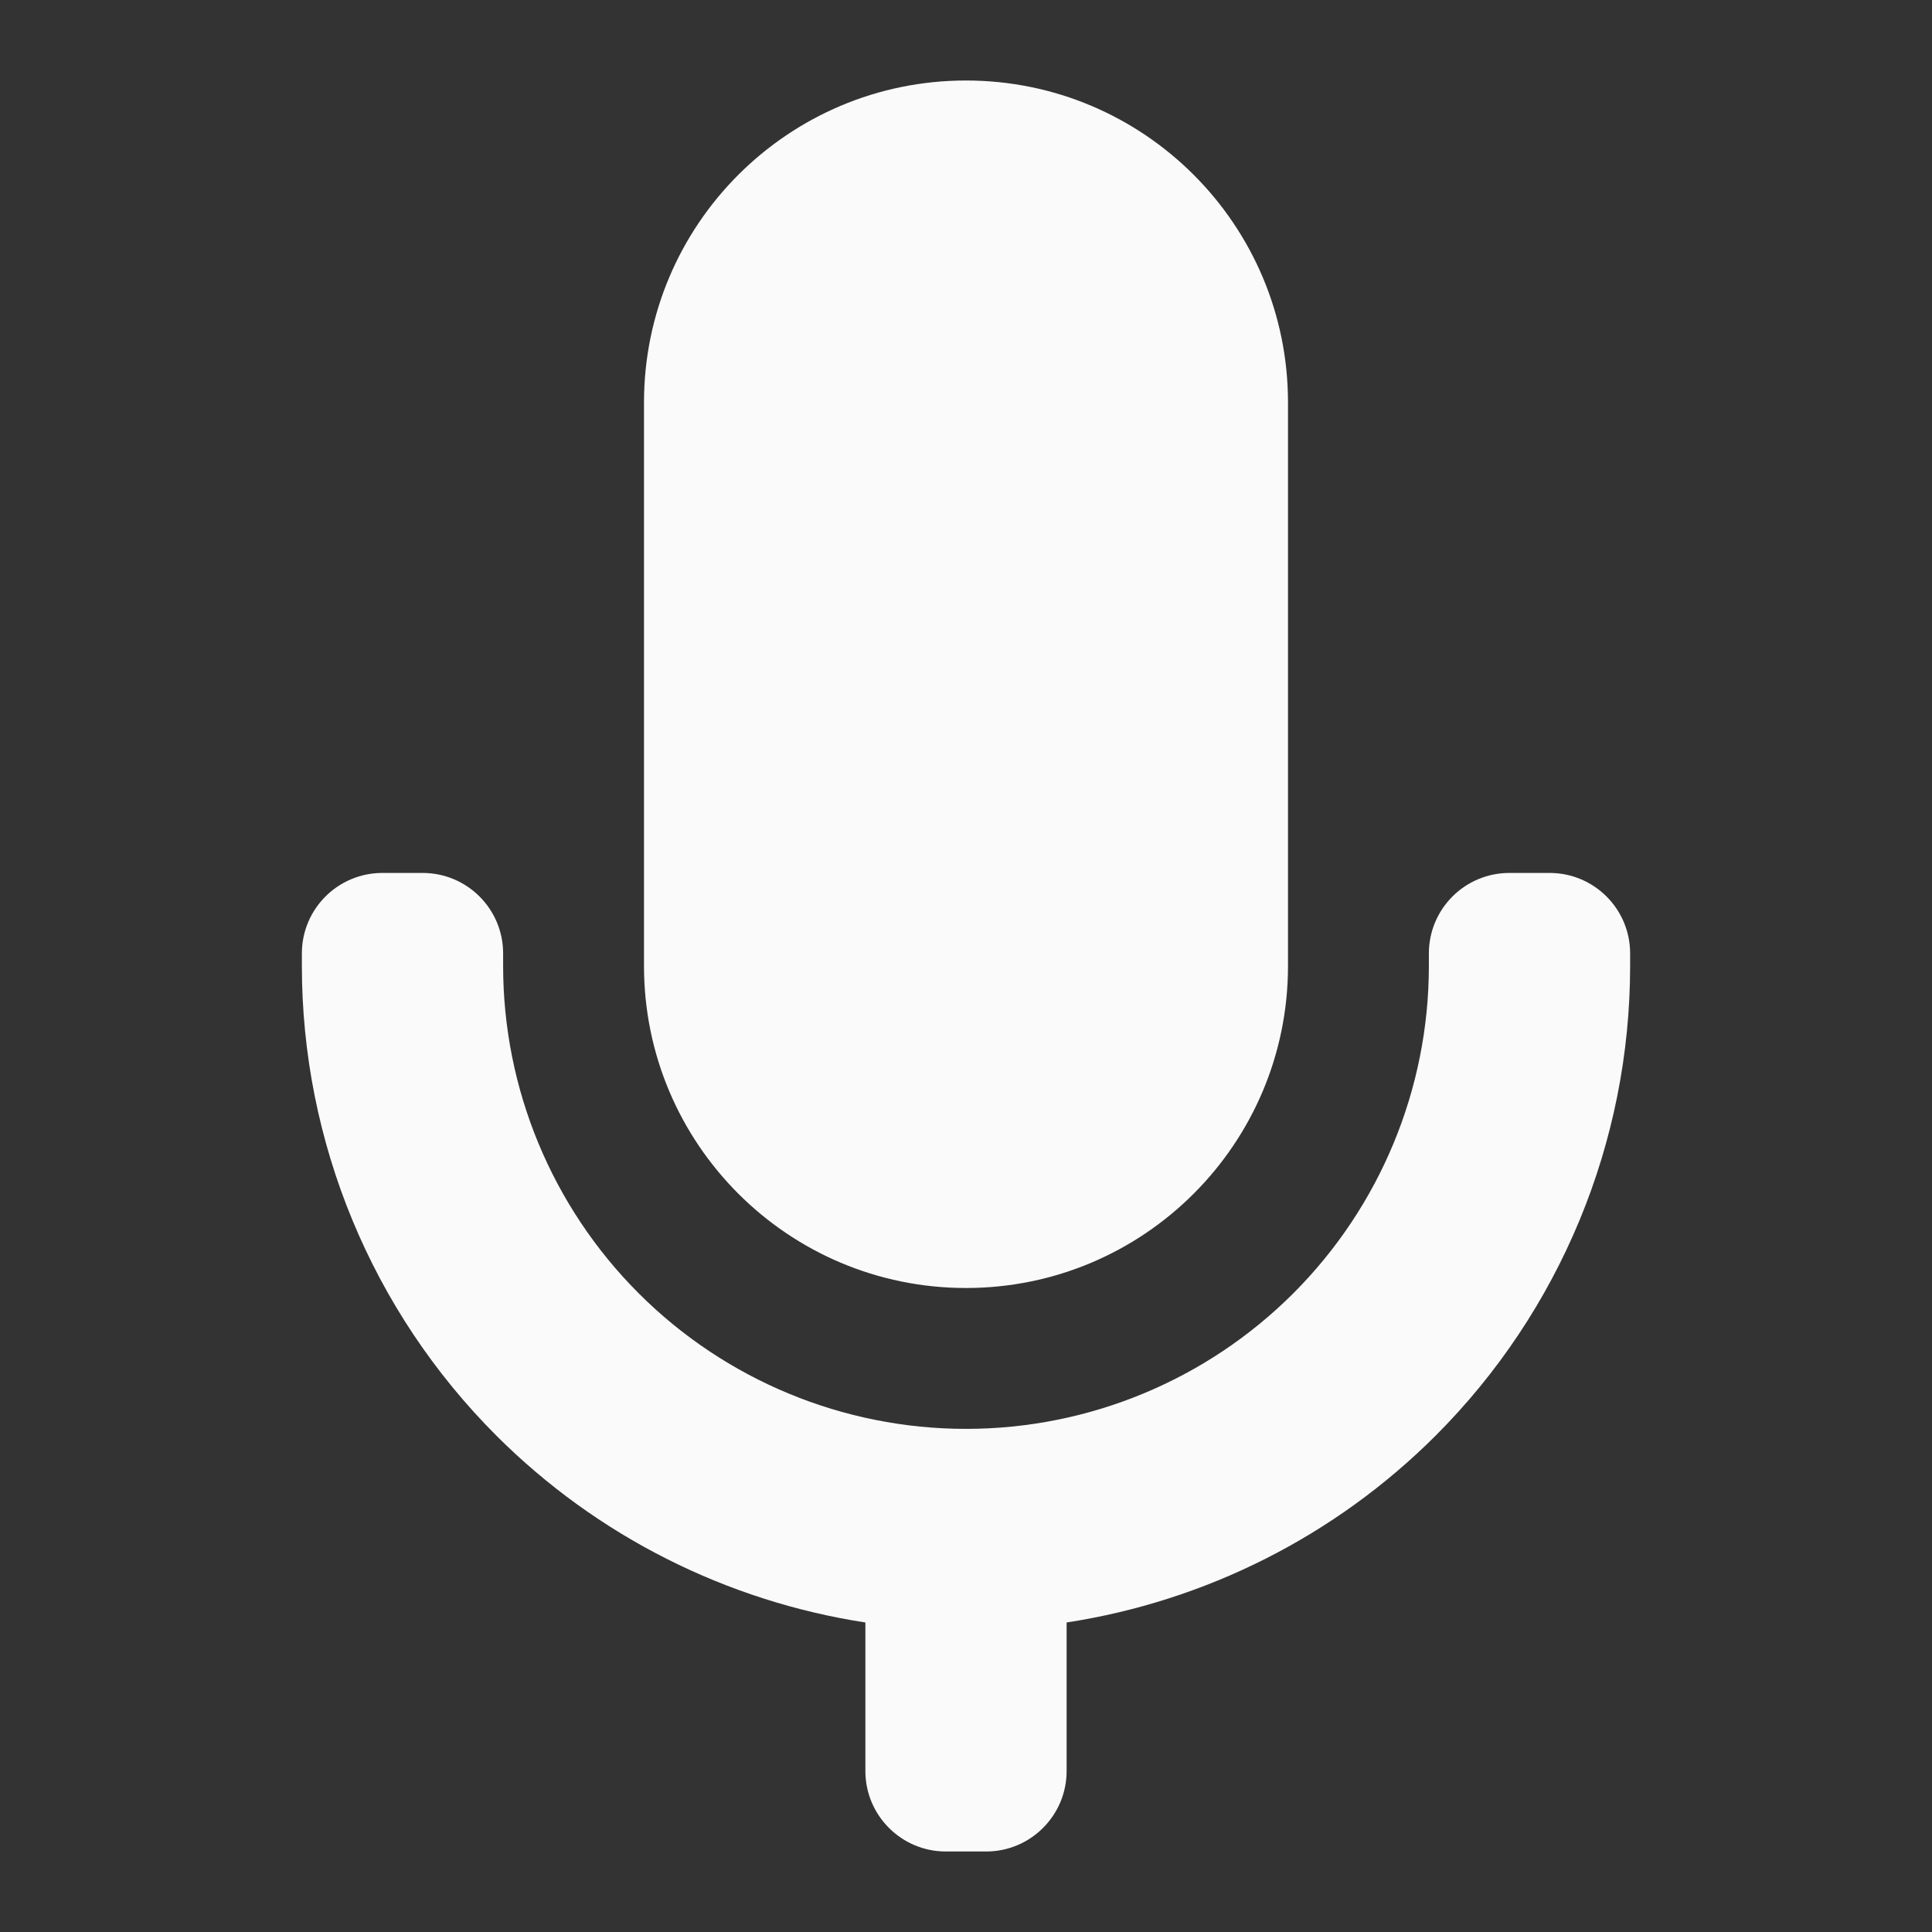 <svg viewBox="0 0 24 24" fill="none" xmlns="http://www.w3.org/2000/svg"><rect x="0" y="0" width="24" height="24" fill="#333333" stroke="none"/><g id="SVGRepo_bgCarrier" stroke-width="0"></g><g id="SVGRepo_tracerCarrier" stroke-linecap="round" stroke-linejoin="round"></g><g id="SVGRepo_iconCarrier"> <path d="M8 5C8 2.791 9.791 1 12 1C14.209 1 16 2.791 16 5V12C16 14.209 14.209 16 12 16C9.791 16 8 14.209 8 12V5Z" fill="#fafafa"></path> <path d="M6.25 11.844V12C6.25 13.525 6.856 14.988 7.934 16.066C9.012 17.144 10.475 17.75 12 17.75C13.525 17.75 14.988 17.144 16.066 16.066C17.144 14.988 17.75 13.525 17.75 12V11.844C17.75 11.291 18.198 10.844 18.75 10.844H19.25C19.802 10.844 20.25 11.291 20.25 11.844V12C20.25 14.188 19.381 16.287 17.834 17.834C16.584 19.083 14.975 19.89 13.25 20.155V22C13.25 22.552 12.802 23 12.25 23H11.75C11.198 23 10.75 22.552 10.75 22V20.155C9.025 19.89 7.416 19.083 6.166 17.834C4.619 16.287 3.75 14.188 3.75 12V11.844C3.75 11.291 4.198 10.844 4.75 10.844H5.25C5.802 10.844 6.25 11.291 6.25 11.844Z" fill="#fafafa"></path> </g></svg>